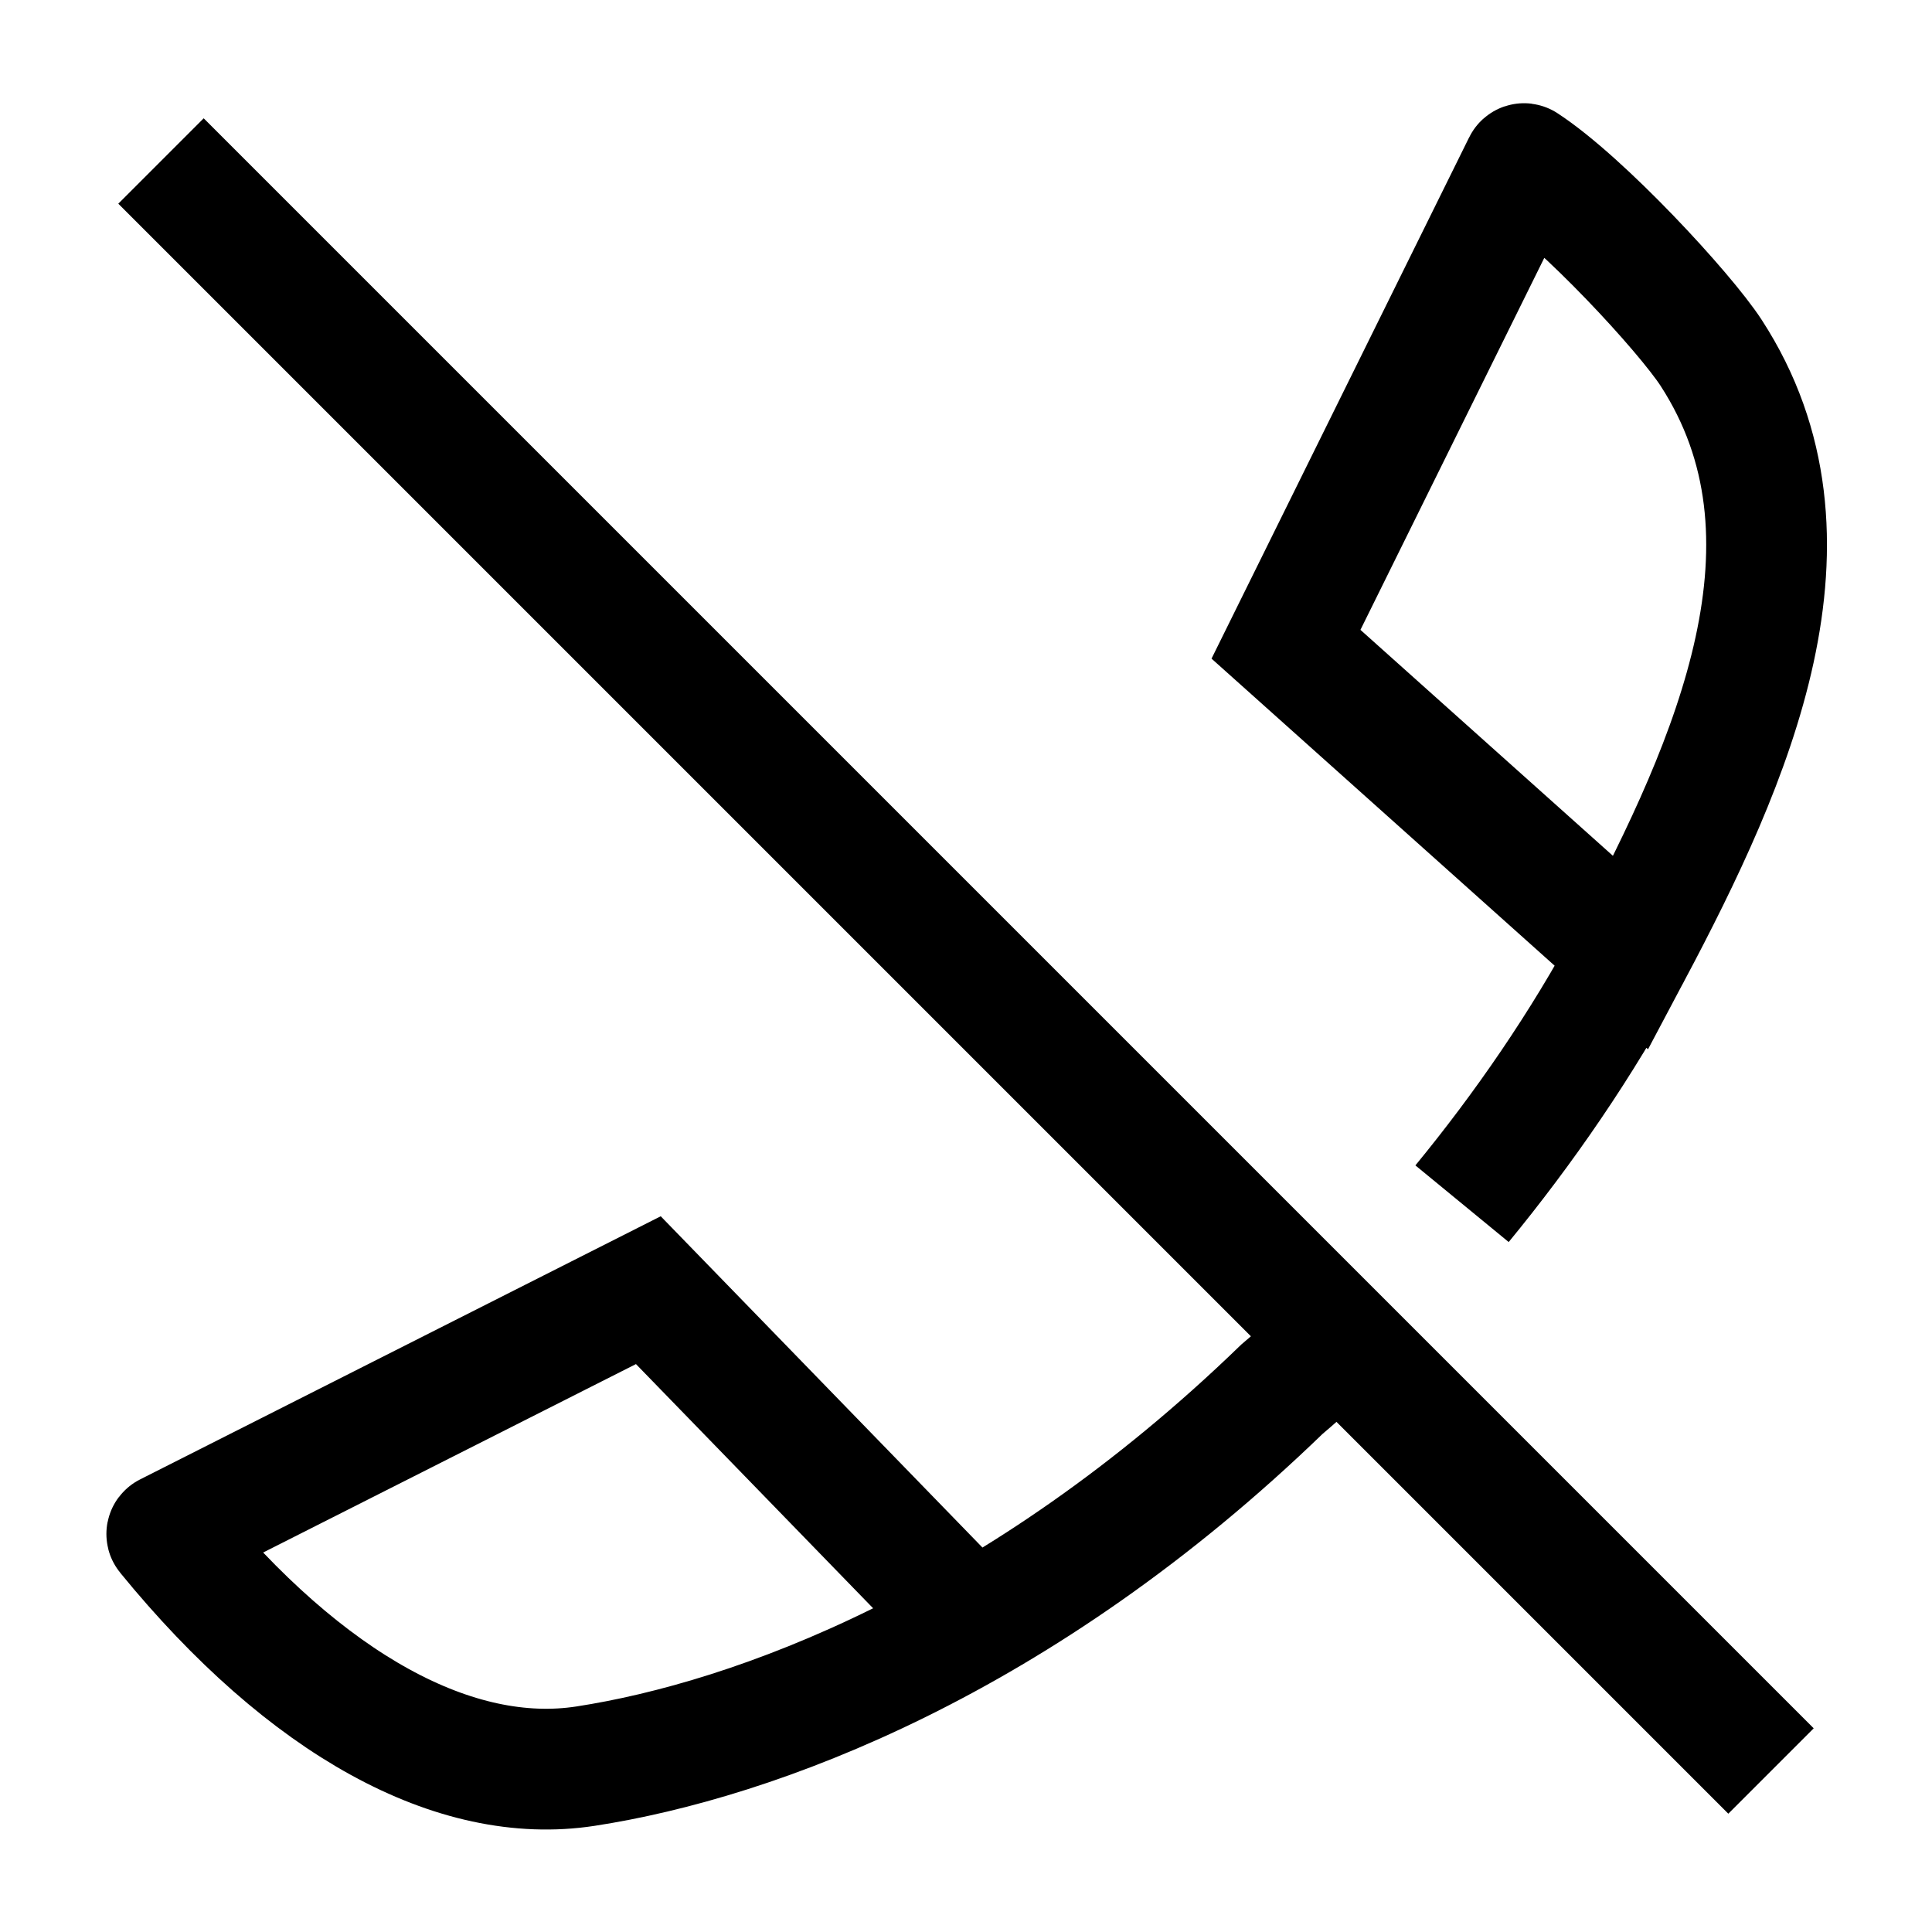 <svg width="24" height="24" viewBox="0 0 24 24" fill="none" xmlns="http://www.w3.org/2000/svg">
    <path d="M2 2L22 22" stroke="currentColor" stroke-width="1.5"/>
    <path d="M12.067 20.159L8.054 16.027L2.077 19.048C2.071 19.051 2.07 19.058 2.074 19.063C3.812 21.191 5.661 22.187 7.272 21.94C9.374 21.617 12.68 20.398 15.925 17.257C16.224 17.004 16.545 16.708 16.877 16.376M20.259 11.837C21.536 9.432 22.749 6.684 21.257 4.384C20.928 3.878 19.661 2.506 18.937 2.034C18.932 2.03 18.925 2.033 18.923 2.038L15.975 8.003L20.259 11.837ZM20.259 11.837C19.656 12.972 18.917 14.034 18.162 14.953" stroke="currentColor" stroke-width="1.5"/>
</svg>
